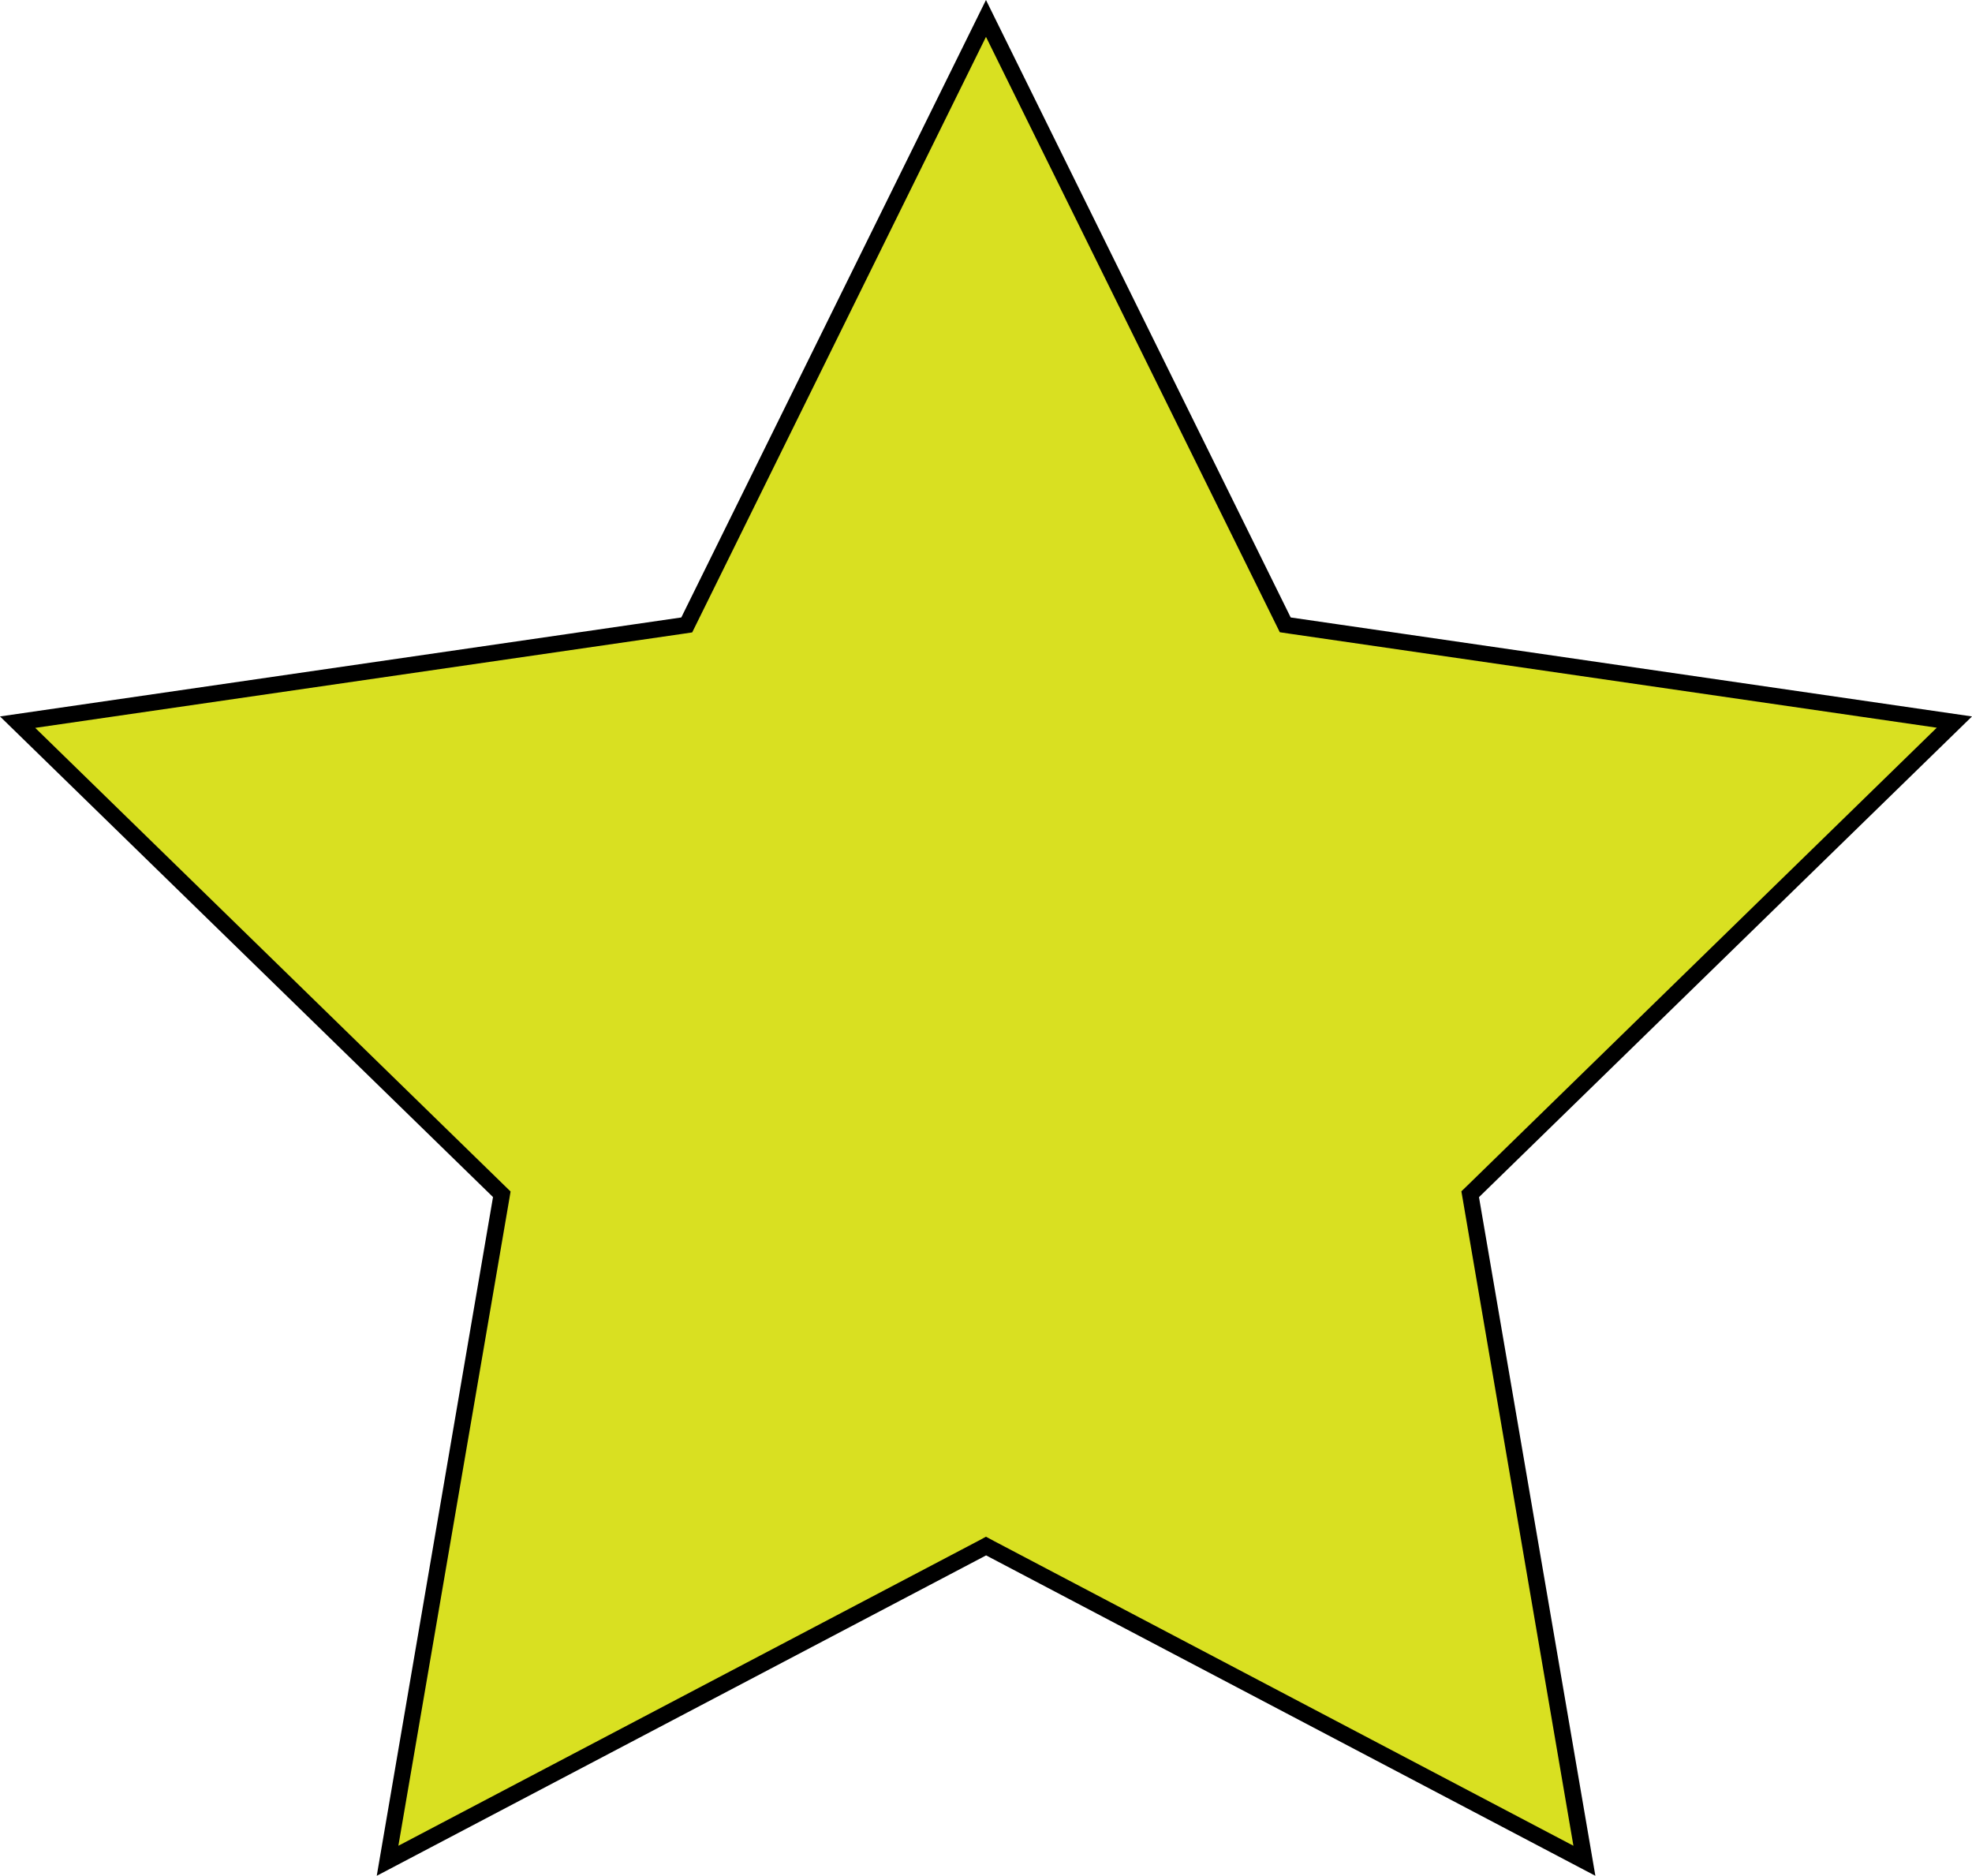 <svg xmlns="http://www.w3.org/2000/svg" viewBox="0 0 481.55 457.98">
  <defs>
    <style>.cls-1{fill:#d9e021;}
    </style>
</defs>
<title>Asset 1</title><g id="Layer_2" data-name="Layer 2"><g id="Layer_1-2" data-name="Layer 1"><polygon class="cls-1" points="240.77 377.49 94.62 454.32 122.53 291.58 4.3 176.33 167.7 152.59 240.77 4.52 313.85 152.59 477.25 176.33 359.01 291.58 386.92 454.32 240.77 377.49"/><path d="M240.77,9l70.82,143.49.93,1.88,2.08.31,158.35,23L358.37,289.42l-1.51,1.46.36,2.08,27,157.71L242.63,376.21l-1.86-1-1.86,1L97.28,450.67,124.33,293l.35-2.08-1.5-1.46L8.6,177.72l158.35-23,2.08-.31.93-1.88L240.77,9m0-9-74.4,150.76L0,174.93,120.39,292.28,92,458l148.8-78.23L389.58,458l-28.42-165.7L481.55,174.93,315.18,150.76,240.77,0Z"/></g></g></svg>

